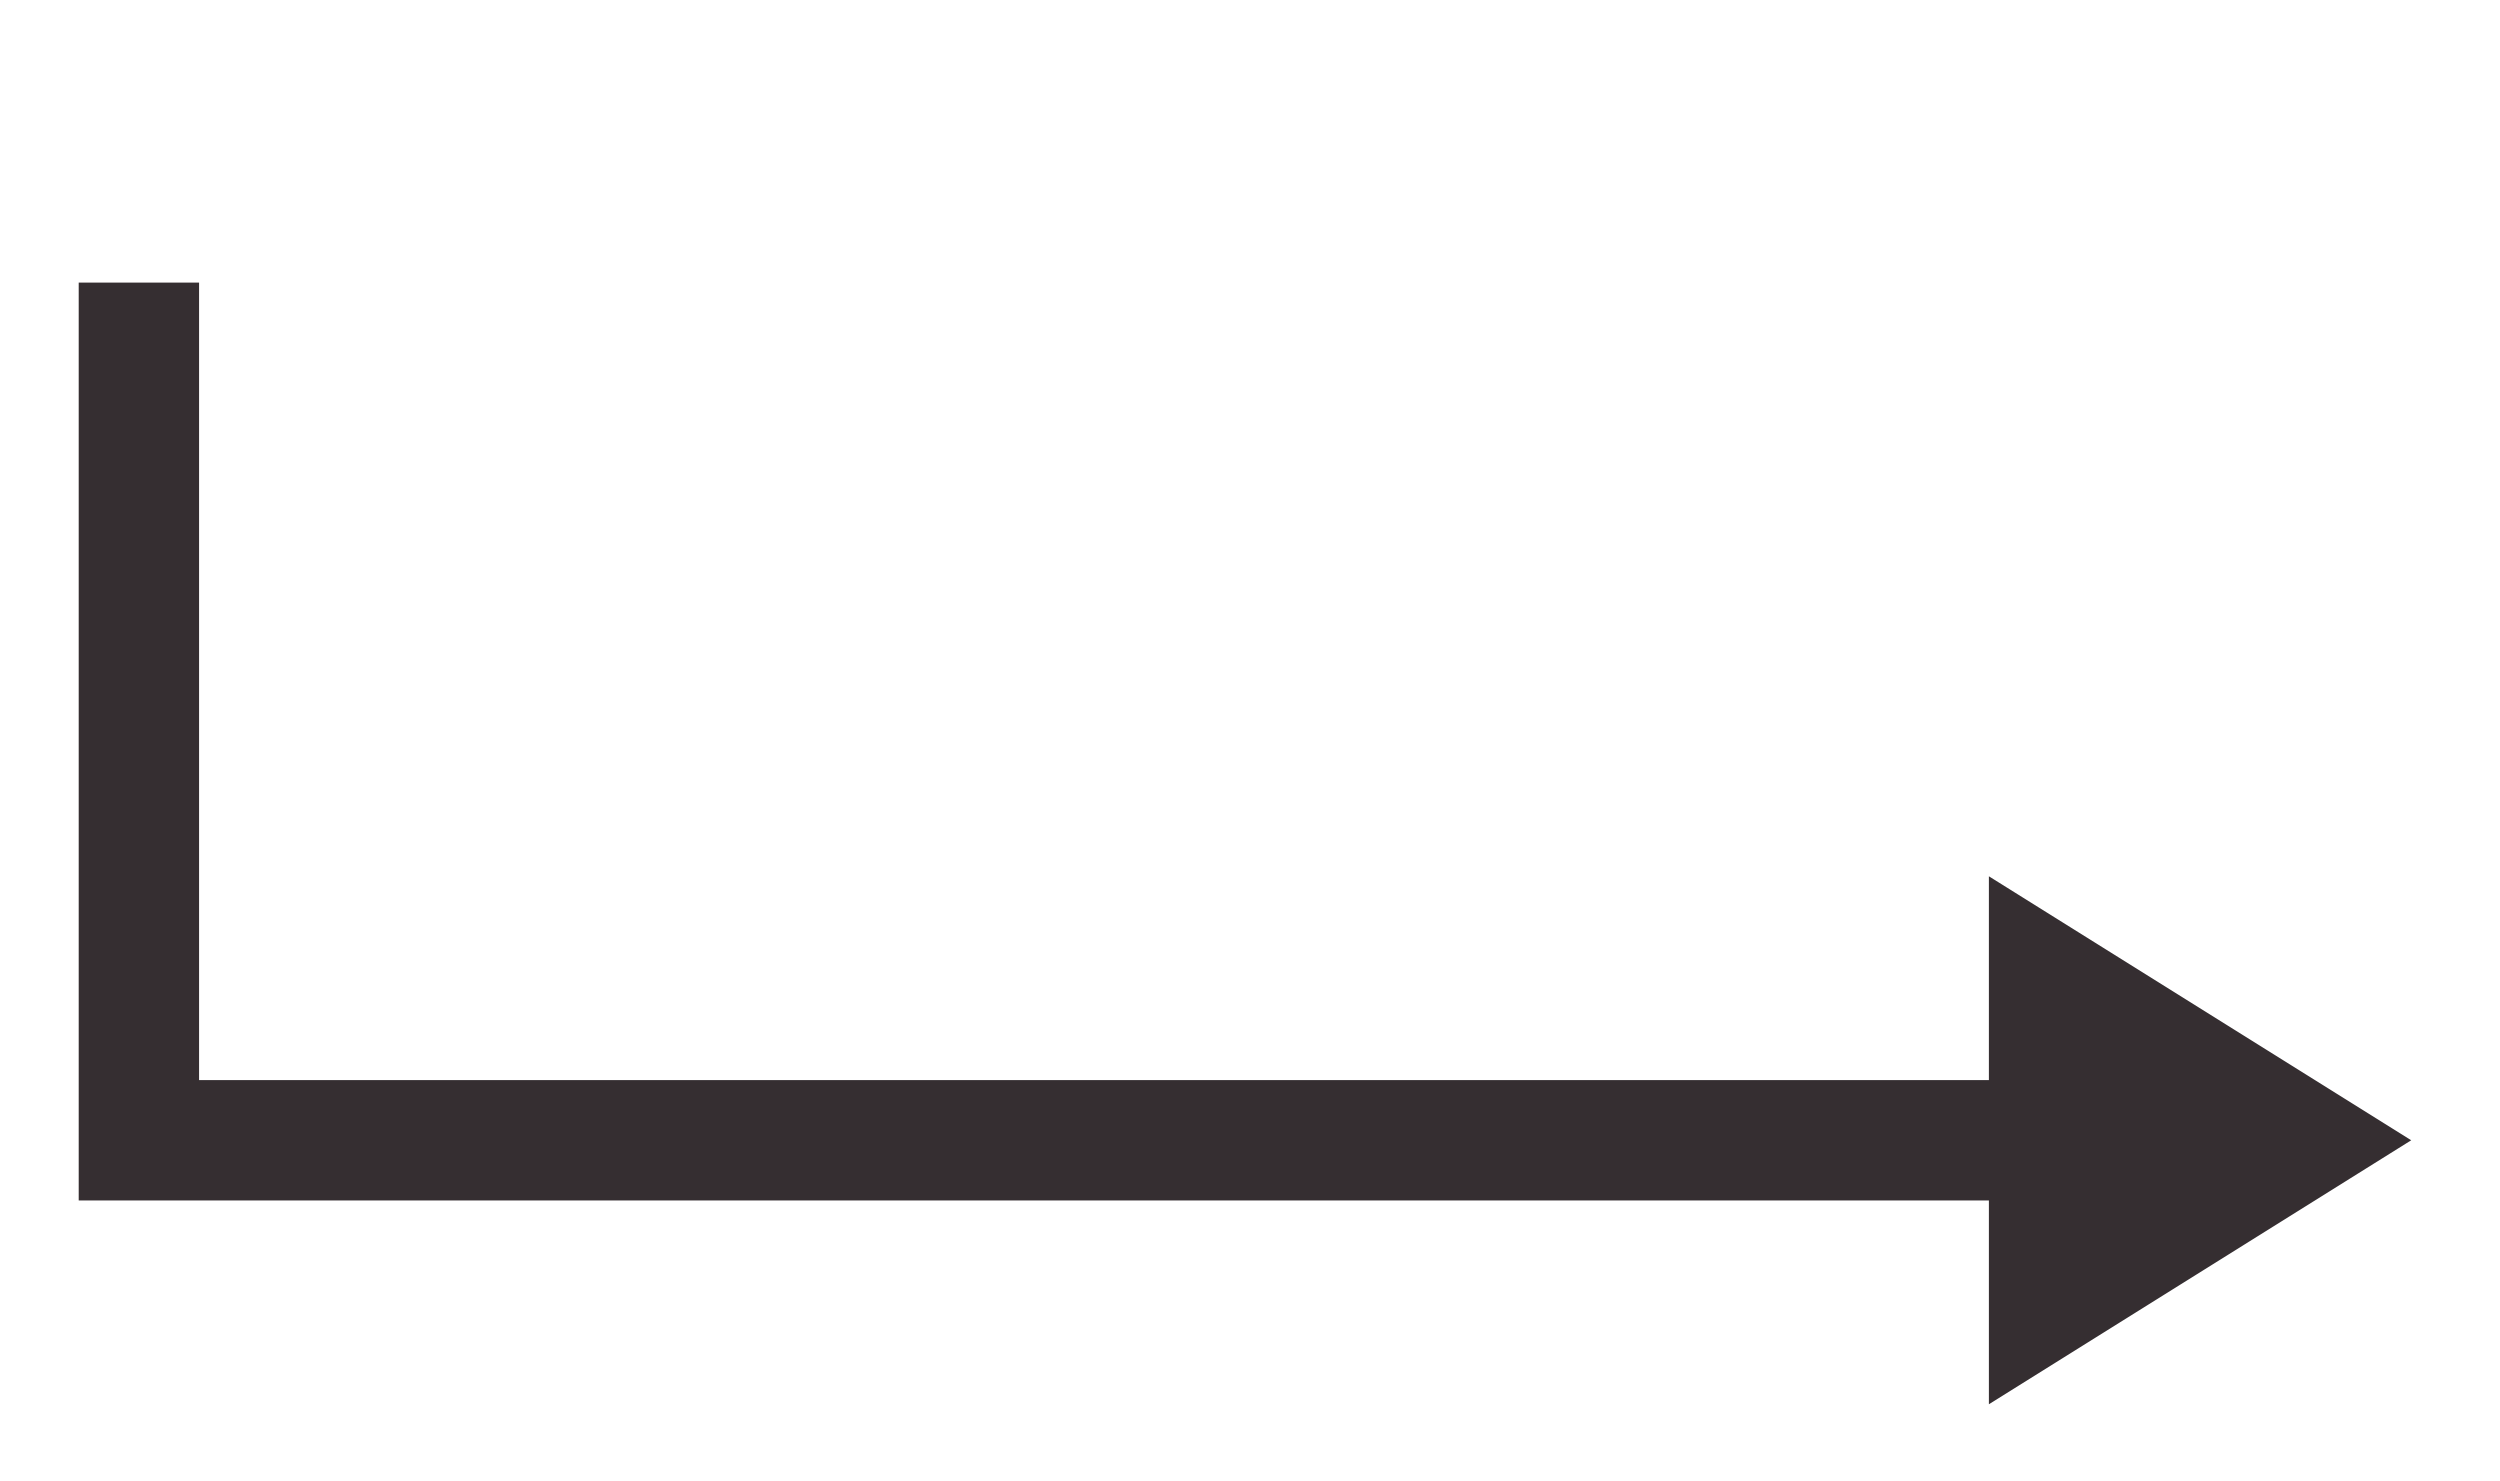 <svg width="27" height="16" viewBox="0 0 27 16" fill="none" xmlns="http://www.w3.org/2000/svg">
<path d="M1.5 3.052V12.315H21.5" stroke="#352E31" stroke-width="1.3"/>
<path d="M26.041 12.315L21.48 15.166L21.48 9.464L26.041 12.315Z" fill="#352E31"/>
</svg>
